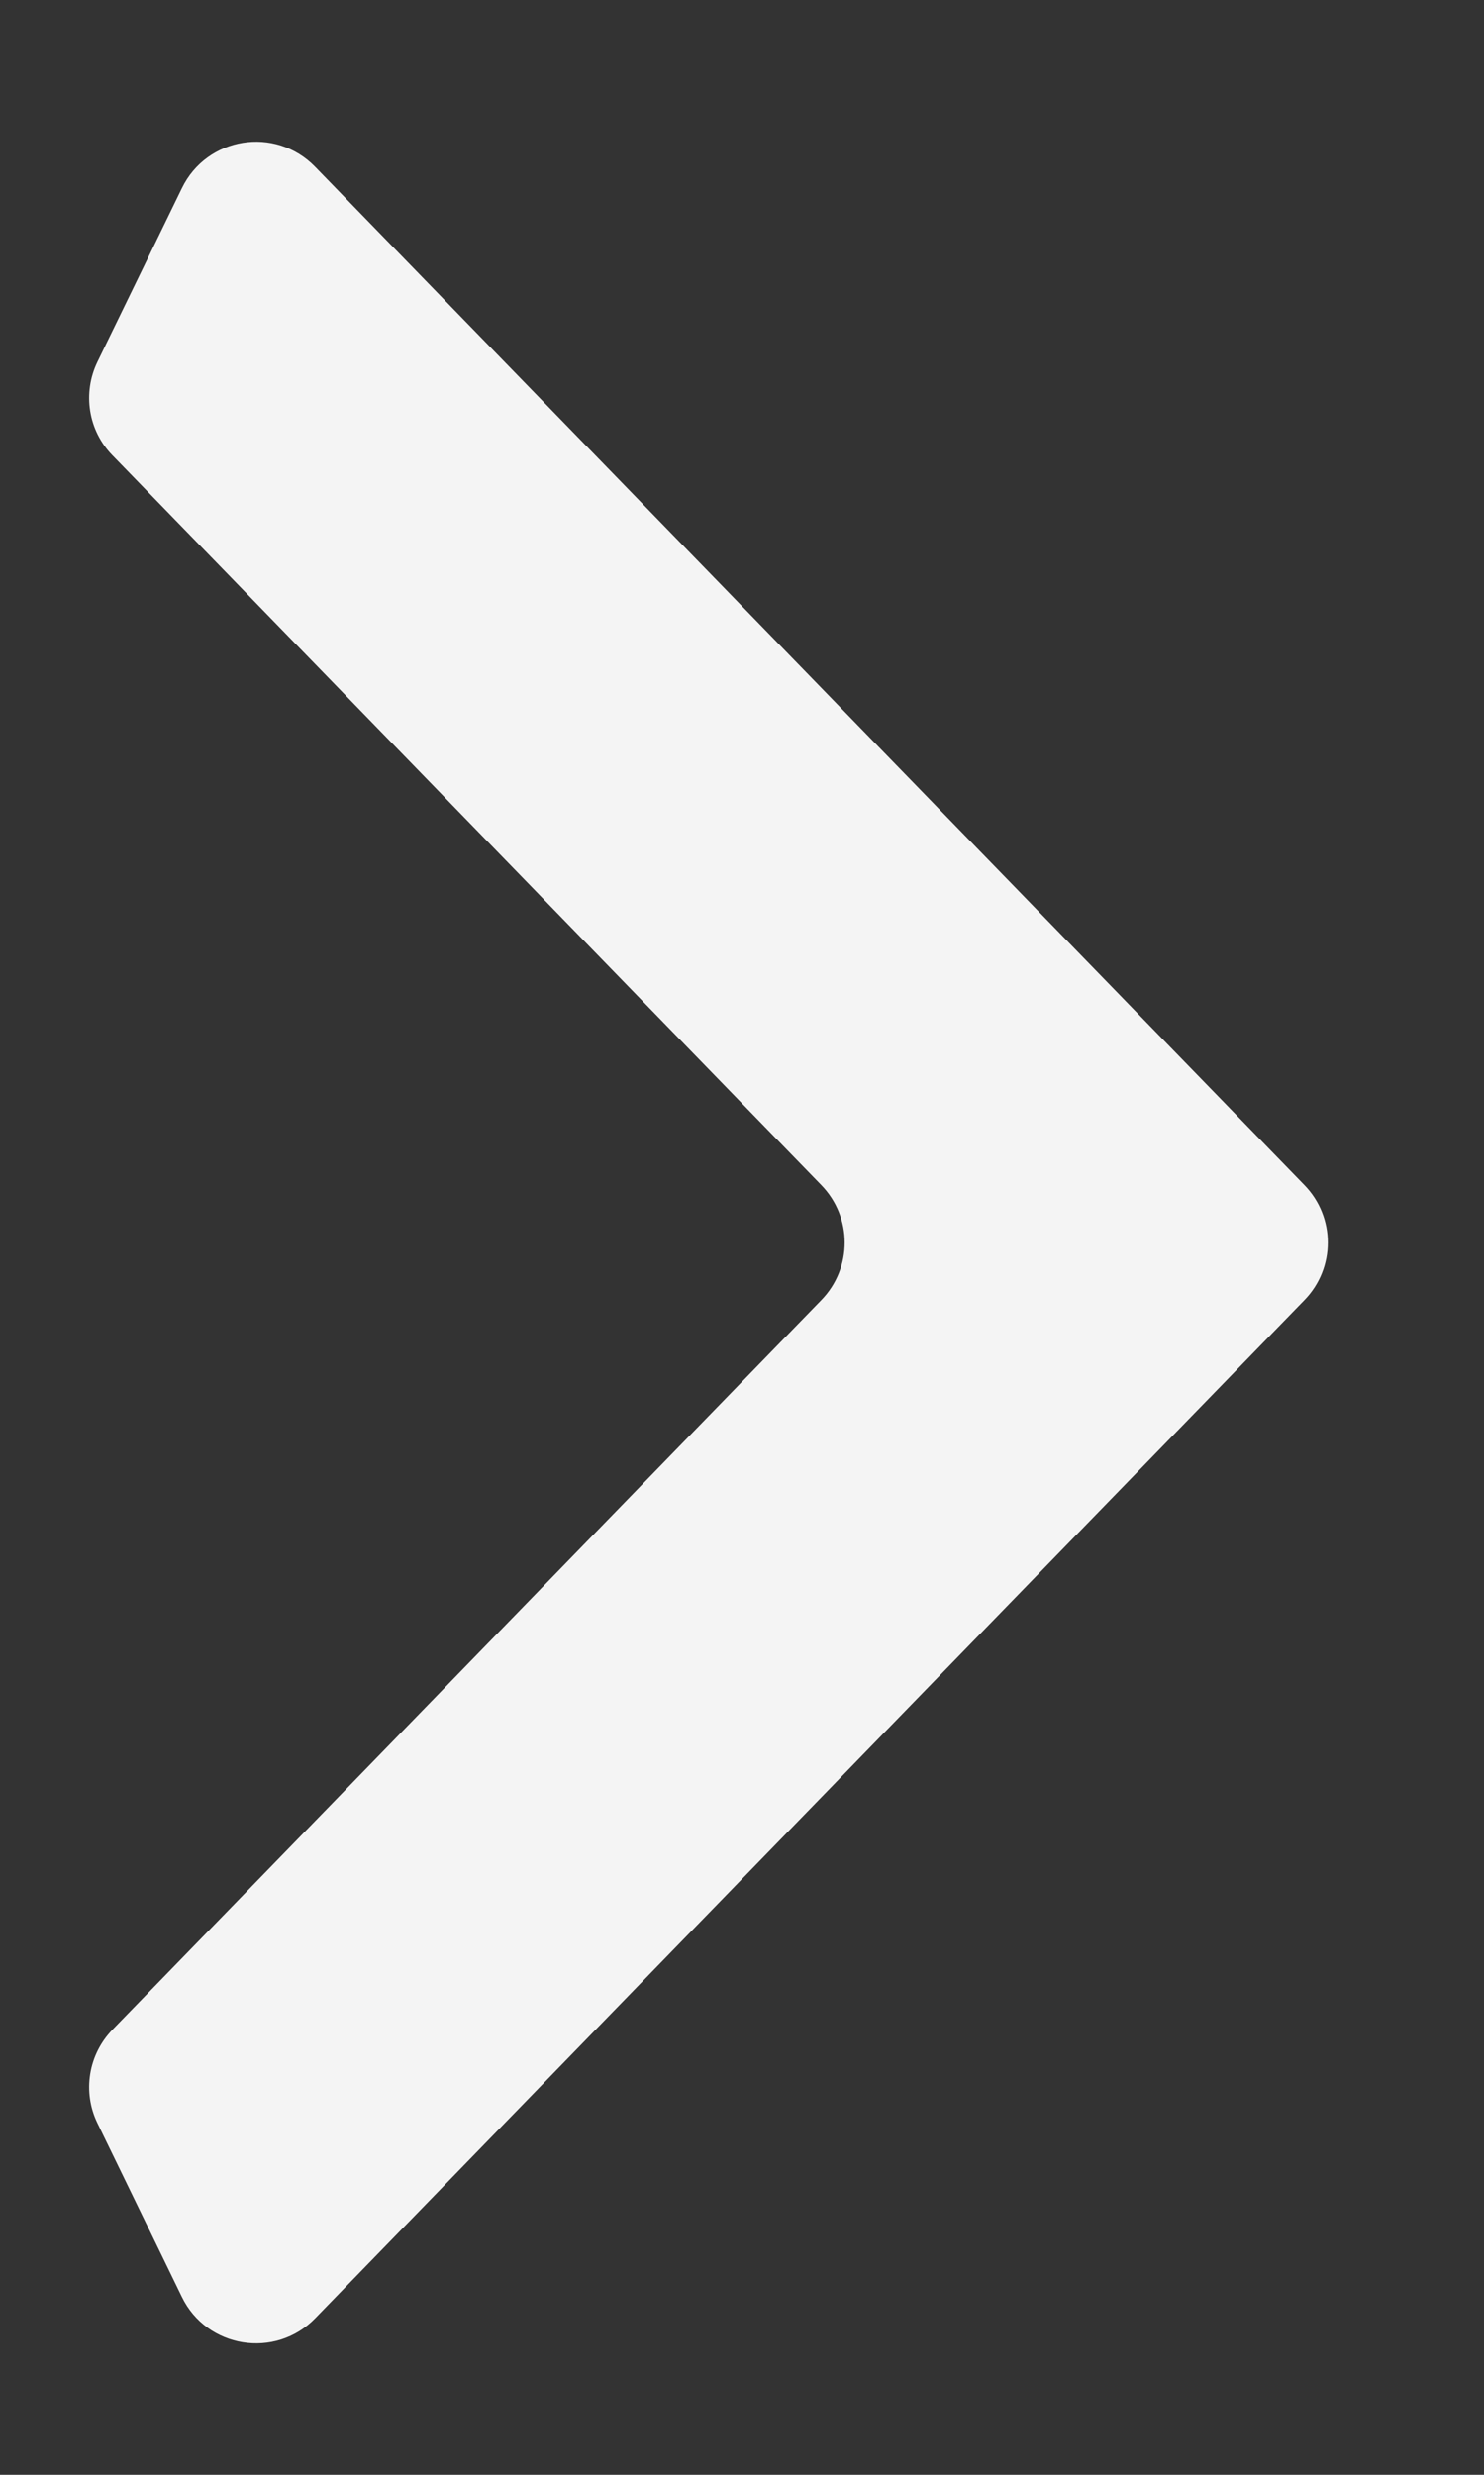 <svg width="9" height="15" viewBox="0 0 9 15" fill="none" xmlns="http://www.w3.org/2000/svg">
<rect x="0" y="0" width="9" height="15" fill="#333333" stroke="none"/>
<path d="M0.591 2.193C0.499 2.383 0.535 2.61 0.682 2.76L4.981 7.183C5.17 7.377 5.17 7.686 4.981 7.88L0.682 12.302C0.535 12.453 0.499 12.68 0.591 12.869L1.103 13.922C1.254 14.233 1.669 14.3 1.911 14.052L7.911 7.88C8.1 7.686 8.1 7.377 7.911 7.183L1.911 1.011C1.669 0.762 1.254 0.829 1.103 1.141L0.591 2.193Z" fill="#F4F4F4"/>
</svg>
